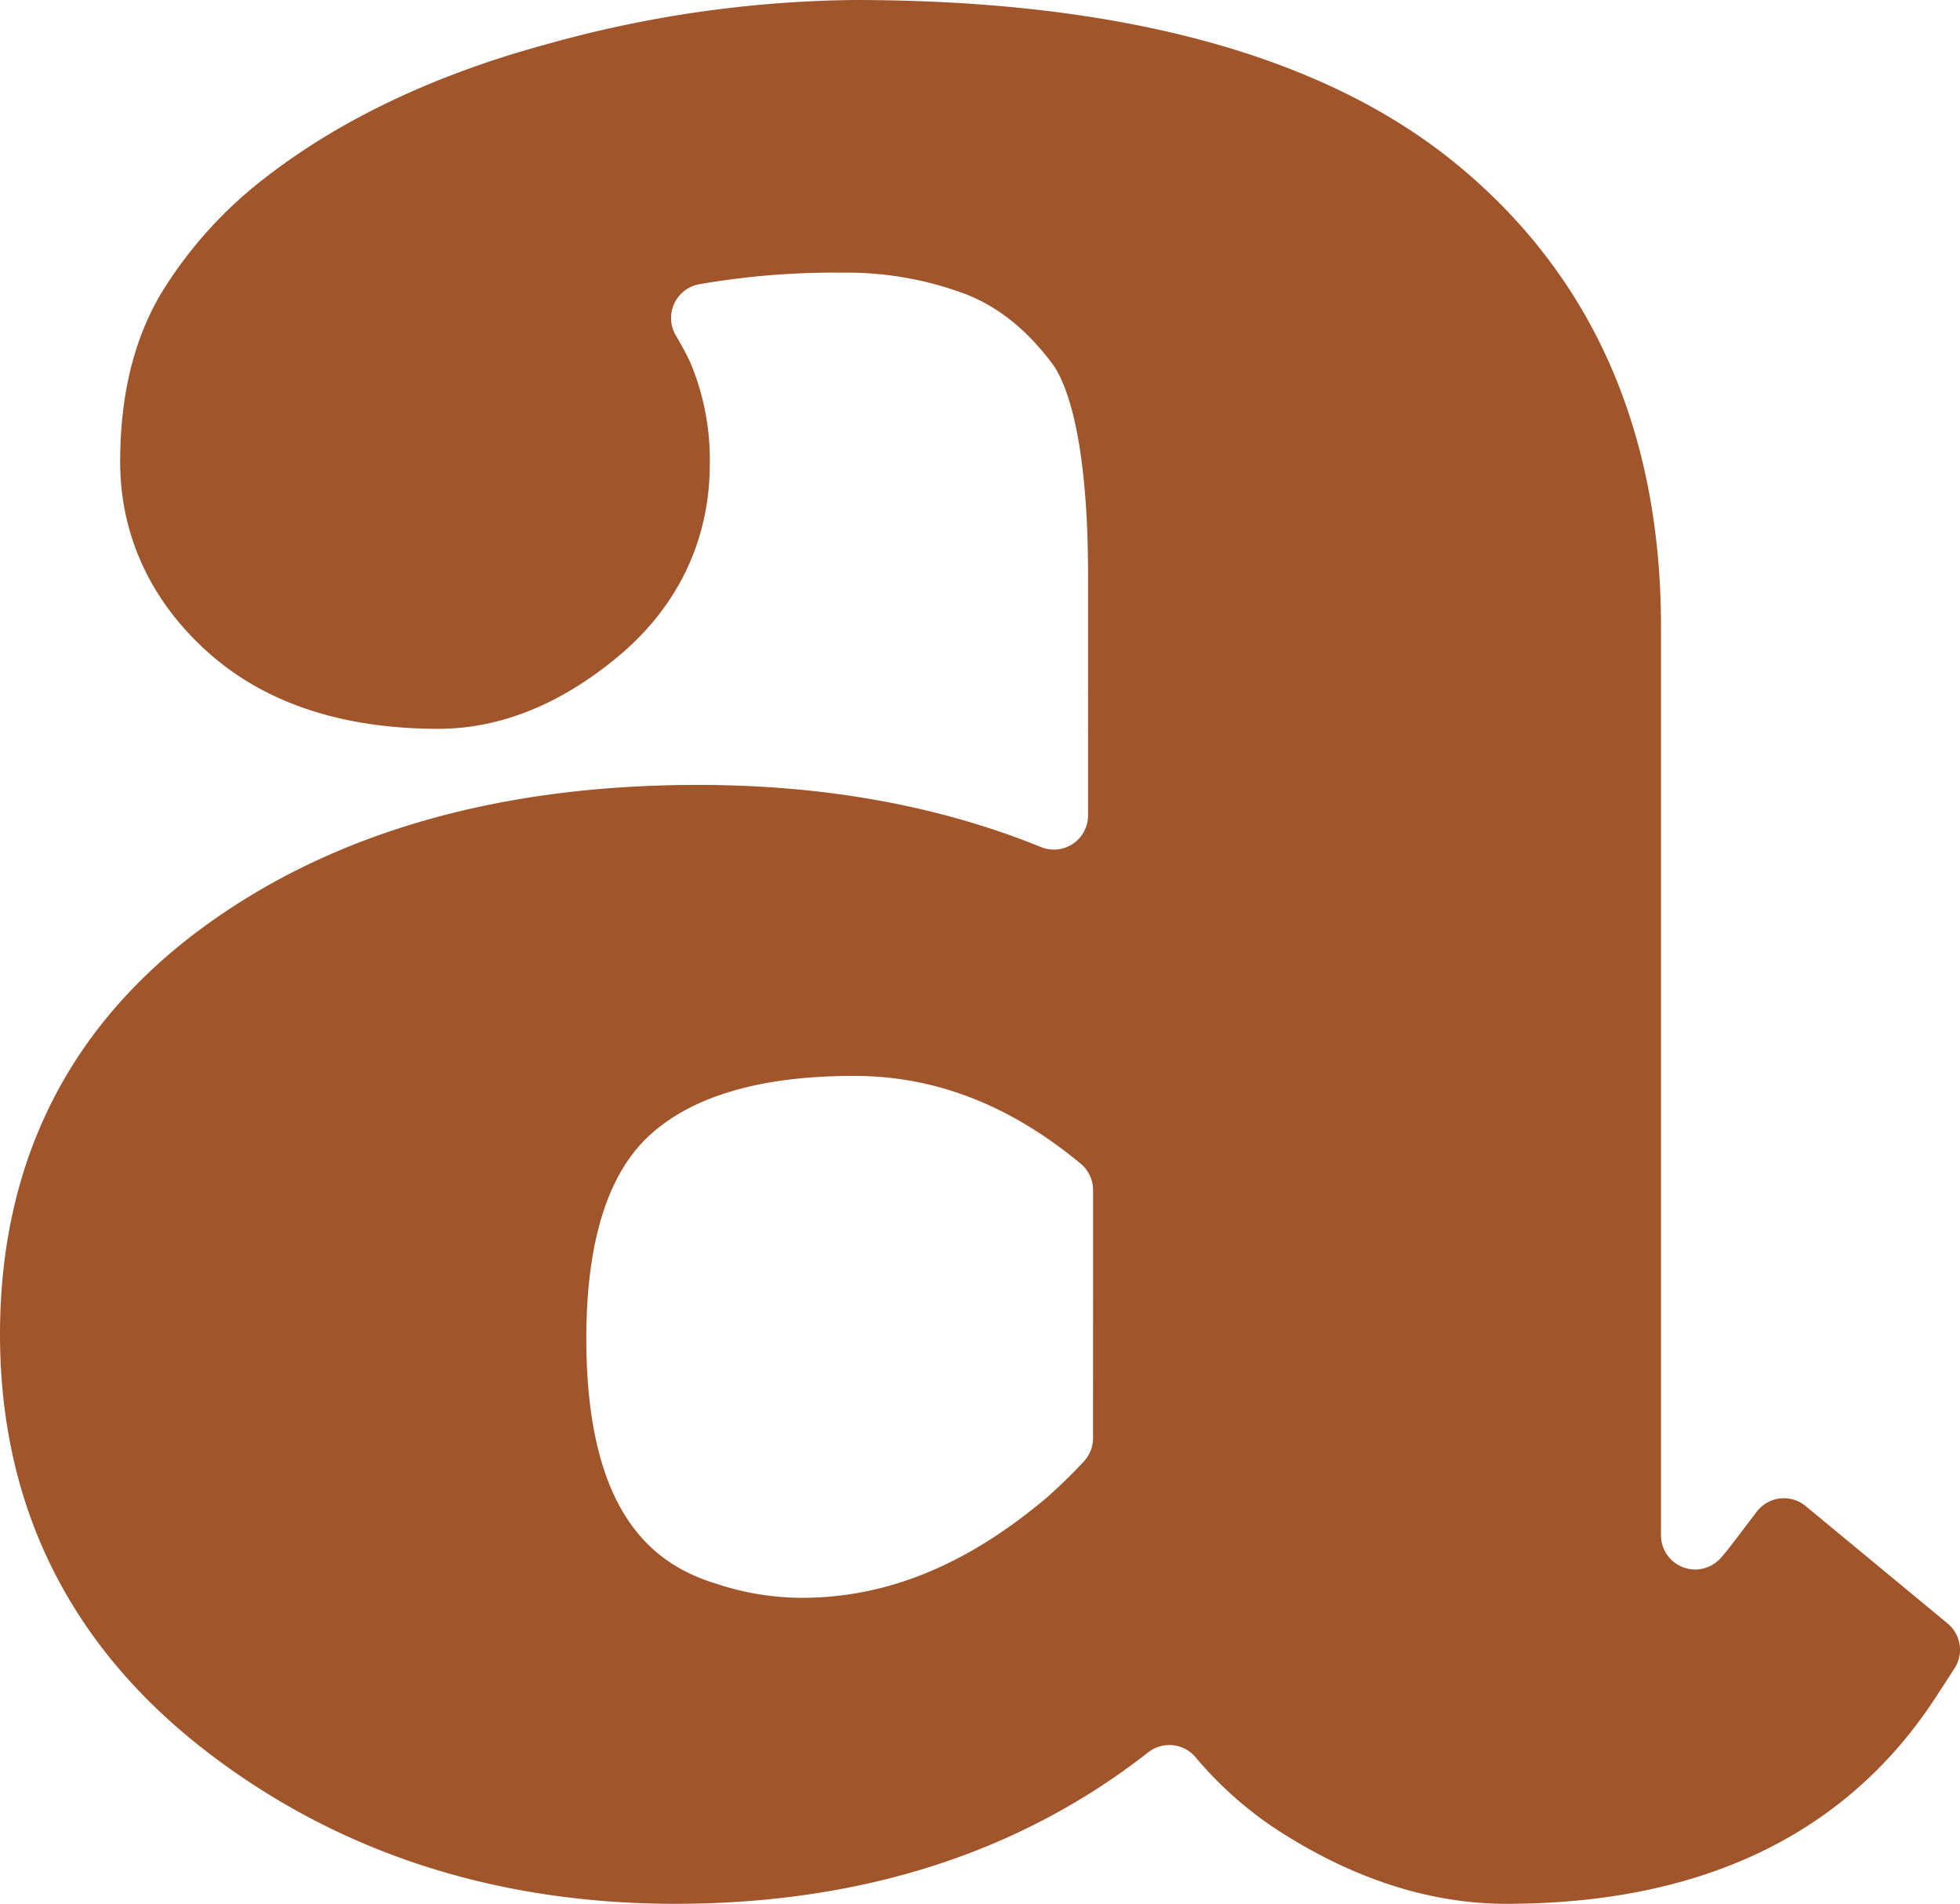 <svg xmlns="http://www.w3.org/2000/svg" width="100.357mm" height="97.457mm" viewBox="0 0 284.476 276.256">
  <g id="Hausnummern">
      <g id="N-02-A-R">
        <path fill="#A0552B" stroke="none" d="M262.077,218.54a4.958,4.958,0,0,0-7.106.821l-3.39,4.461c-.544.715-1.139,1.457-1.775,2.188a4.962,4.962,0,0,1-8.728-3.217h0V90.94c0-28.53-10.085-51.195-29.975-67.364C191.854,7.932,162.525,0,123.93,0A171.477,171.477,0,0,0,79.193,6.459c-16.2,4.409-29.934,10.944-40.852,19.45a61.9,61.9,0,0,0-14.793,16.4c-4.054,6.659-6.109,14.961-6.109,24.676,0,10.725,4.473,20.348,12.936,27.831,8.212,7.259,19.4,10.939,33.245,10.939,8.9,0,17.635-3.493,25.963-10.382,8.79-7.271,13.436-16.969,13.436-28.048a36.317,36.317,0,0,0-2.815-14.7l-.186-.4q-.9-1.824-1.895-3.5a4.975,4.975,0,0,1,3.338-7.474,114.625,114.625,0,0,1,20.774-1.688,49.2,49.2,0,0,1,17.921,3.119c4.755,1.855,8.866,5.153,12.569,10.082,1.561,2.08,5.195,9.233,5.195,30.693V118.33a4.957,4.957,0,0,1-6.846,4.577c-14.751-5.99-31.407-9.012-49.79-9.012-28.832,0-52.923,6.9-71.6,20.511C9.986,148.755,0,168.678,0,193.622c0,24.83,10.074,45.185,29.94,60.5,19.047,14.686,41.95,22.133,68.074,22.133,26.977,0,49.977-7.376,68.621-21.965a4.98,4.98,0,0,1,6.911.721,54.283,54.283,0,0,0,13.107,11.324c10.581,6.582,21.34,9.92,31.98,9.92,28.477,0,49.486-10.144,62.445-30.148l2.6-4.017a4.957,4.957,0,0,0-1-6.515Zm-103.431-9.857a5.023,5.023,0,0,1-1.364,3.417,74.618,74.618,0,0,1-5.451,5.292c-11.562,9.73-23.146,14.459-35.409,14.459a39.288,39.288,0,0,1-12.084-1.922l-.181-.057C95.974,227.4,85.1,221.005,85.1,194.228c0-13.891,3.049-23.774,9.06-29.373,6.225-5.8,16.243-8.735,29.774-8.735,11.737,0,22.544,4.165,32.874,12.7a5.017,5.017,0,0,1,1.842,3.861Z"/>
      </g>
    </g>
</svg>
